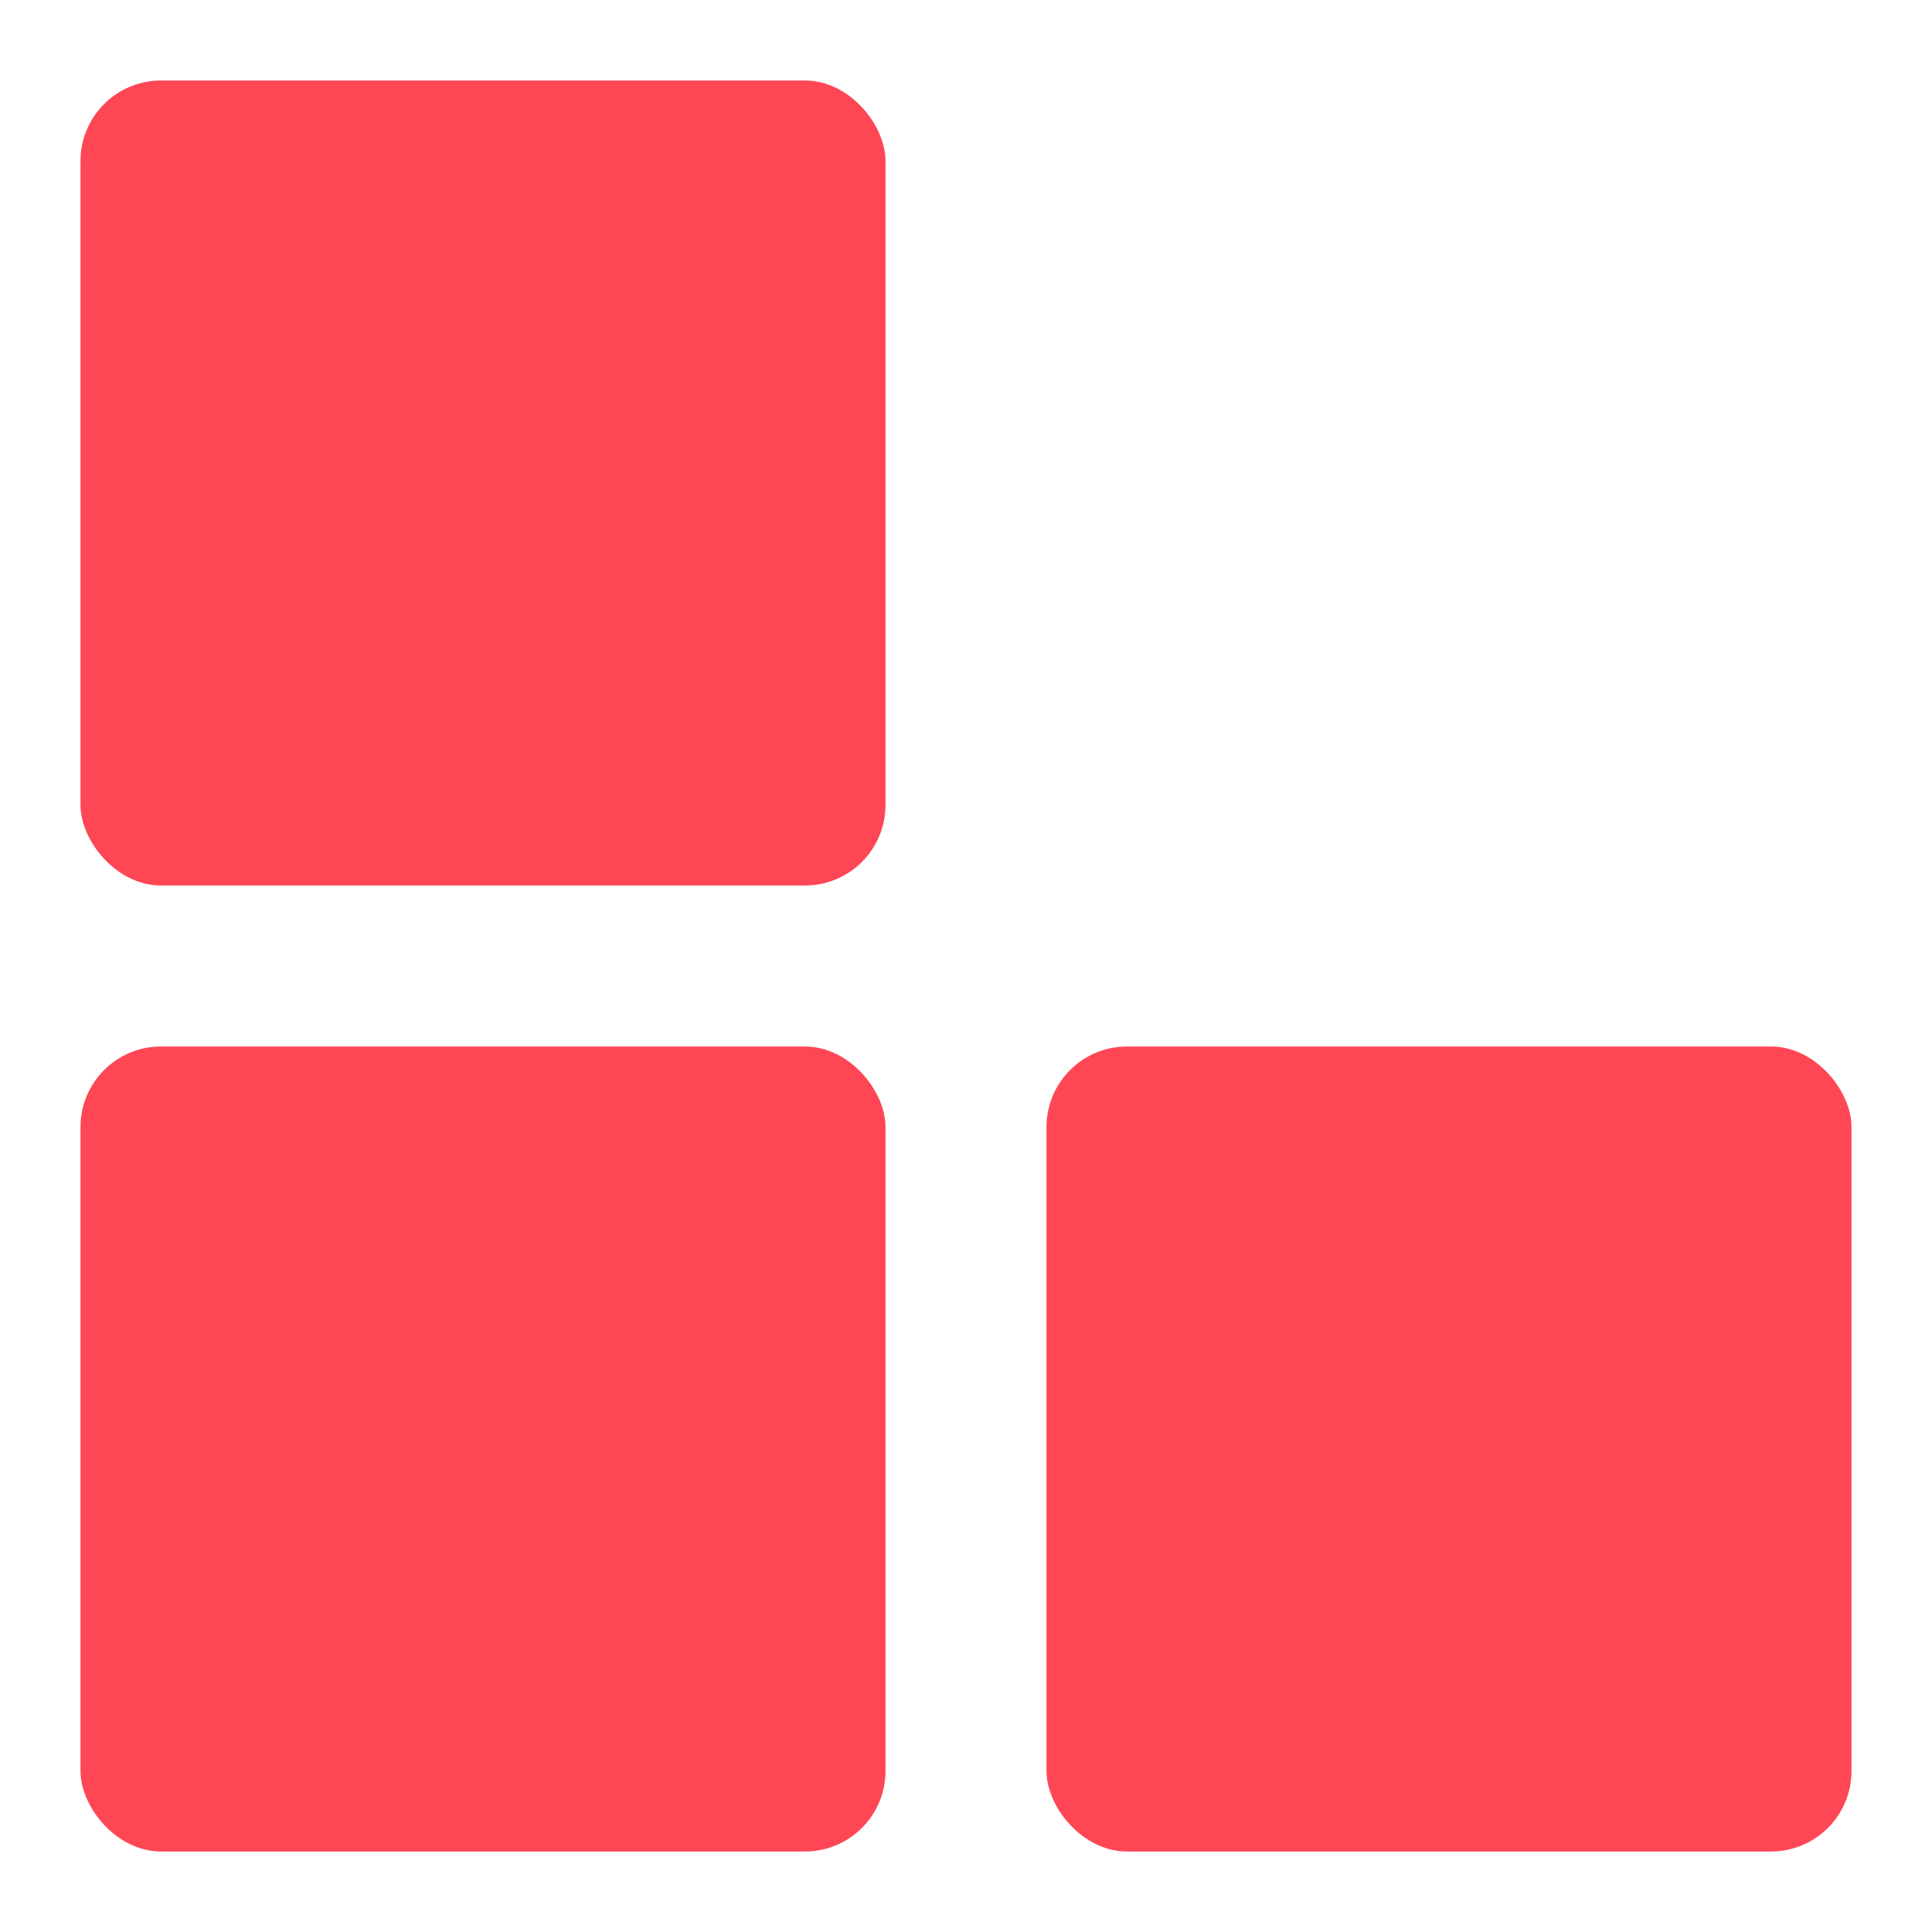 <svg fill="#FF4654" viewBox="0 0 24 24"
	xmlns="http://www.w3.org/2000/svg">
	<rect x="1" y="1" rx="1" width="10" height="10">
		<animate id="spinner_c7A9" begin="0;spinner_23zP.end" attributeName="x" dur="0.2s" values="1;13" fill="freeze"/>
		<animate id="spinner_Acnw" begin="spinner_ZmWi.end" attributeName="y" dur="0.2s" values="1;13" fill="freeze"/>
		<animate id="spinner_iIcm" begin="spinner_zfQN.end" attributeName="x" dur="0.2s" values="13;1" fill="freeze"/>
		<animate id="spinner_WX4U" begin="spinner_rRAc.end" attributeName="y" dur="0.2s" values="13;1" fill="freeze"/>
	</rect>
	<rect x="1" y="13" rx="1" width="10" height="10">
		<animate id="spinner_YLx7" begin="spinner_c7A9.end" attributeName="y" dur="0.2s" values="13;1" fill="freeze"/>
		<animate id="spinner_vwnJ" begin="spinner_Acnw.end" attributeName="x" dur="0.2s" values="1;13" fill="freeze"/>
		<animate id="spinner_KQuy" begin="spinner_iIcm.end" attributeName="y" dur="0.2s" values="1;13" fill="freeze"/>
		<animate id="spinner_arKy" begin="spinner_WX4U.end" attributeName="x" dur="0.2s" values="13;1" fill="freeze"/>
	</rect>
	<rect x="13" y="13" rx="1" width="10" height="10">
		<animate id="spinner_ZmWi" begin="spinner_YLx7.end" attributeName="x" dur="0.2s" values="13;1" fill="freeze"/>
		<animate id="spinner_zfQN" begin="spinner_vwnJ.end" attributeName="y" dur="0.2s" values="13;1" fill="freeze"/>
		<animate id="spinner_rRAc" begin="spinner_KQuy.end" attributeName="x" dur="0.2s" values="1;13" fill="freeze"/>
		<animate id="spinner_23zP" begin="spinner_arKy.end" attributeName="y" dur="0.2s" values="1;13" fill="freeze"/>
	</rect>
</svg>